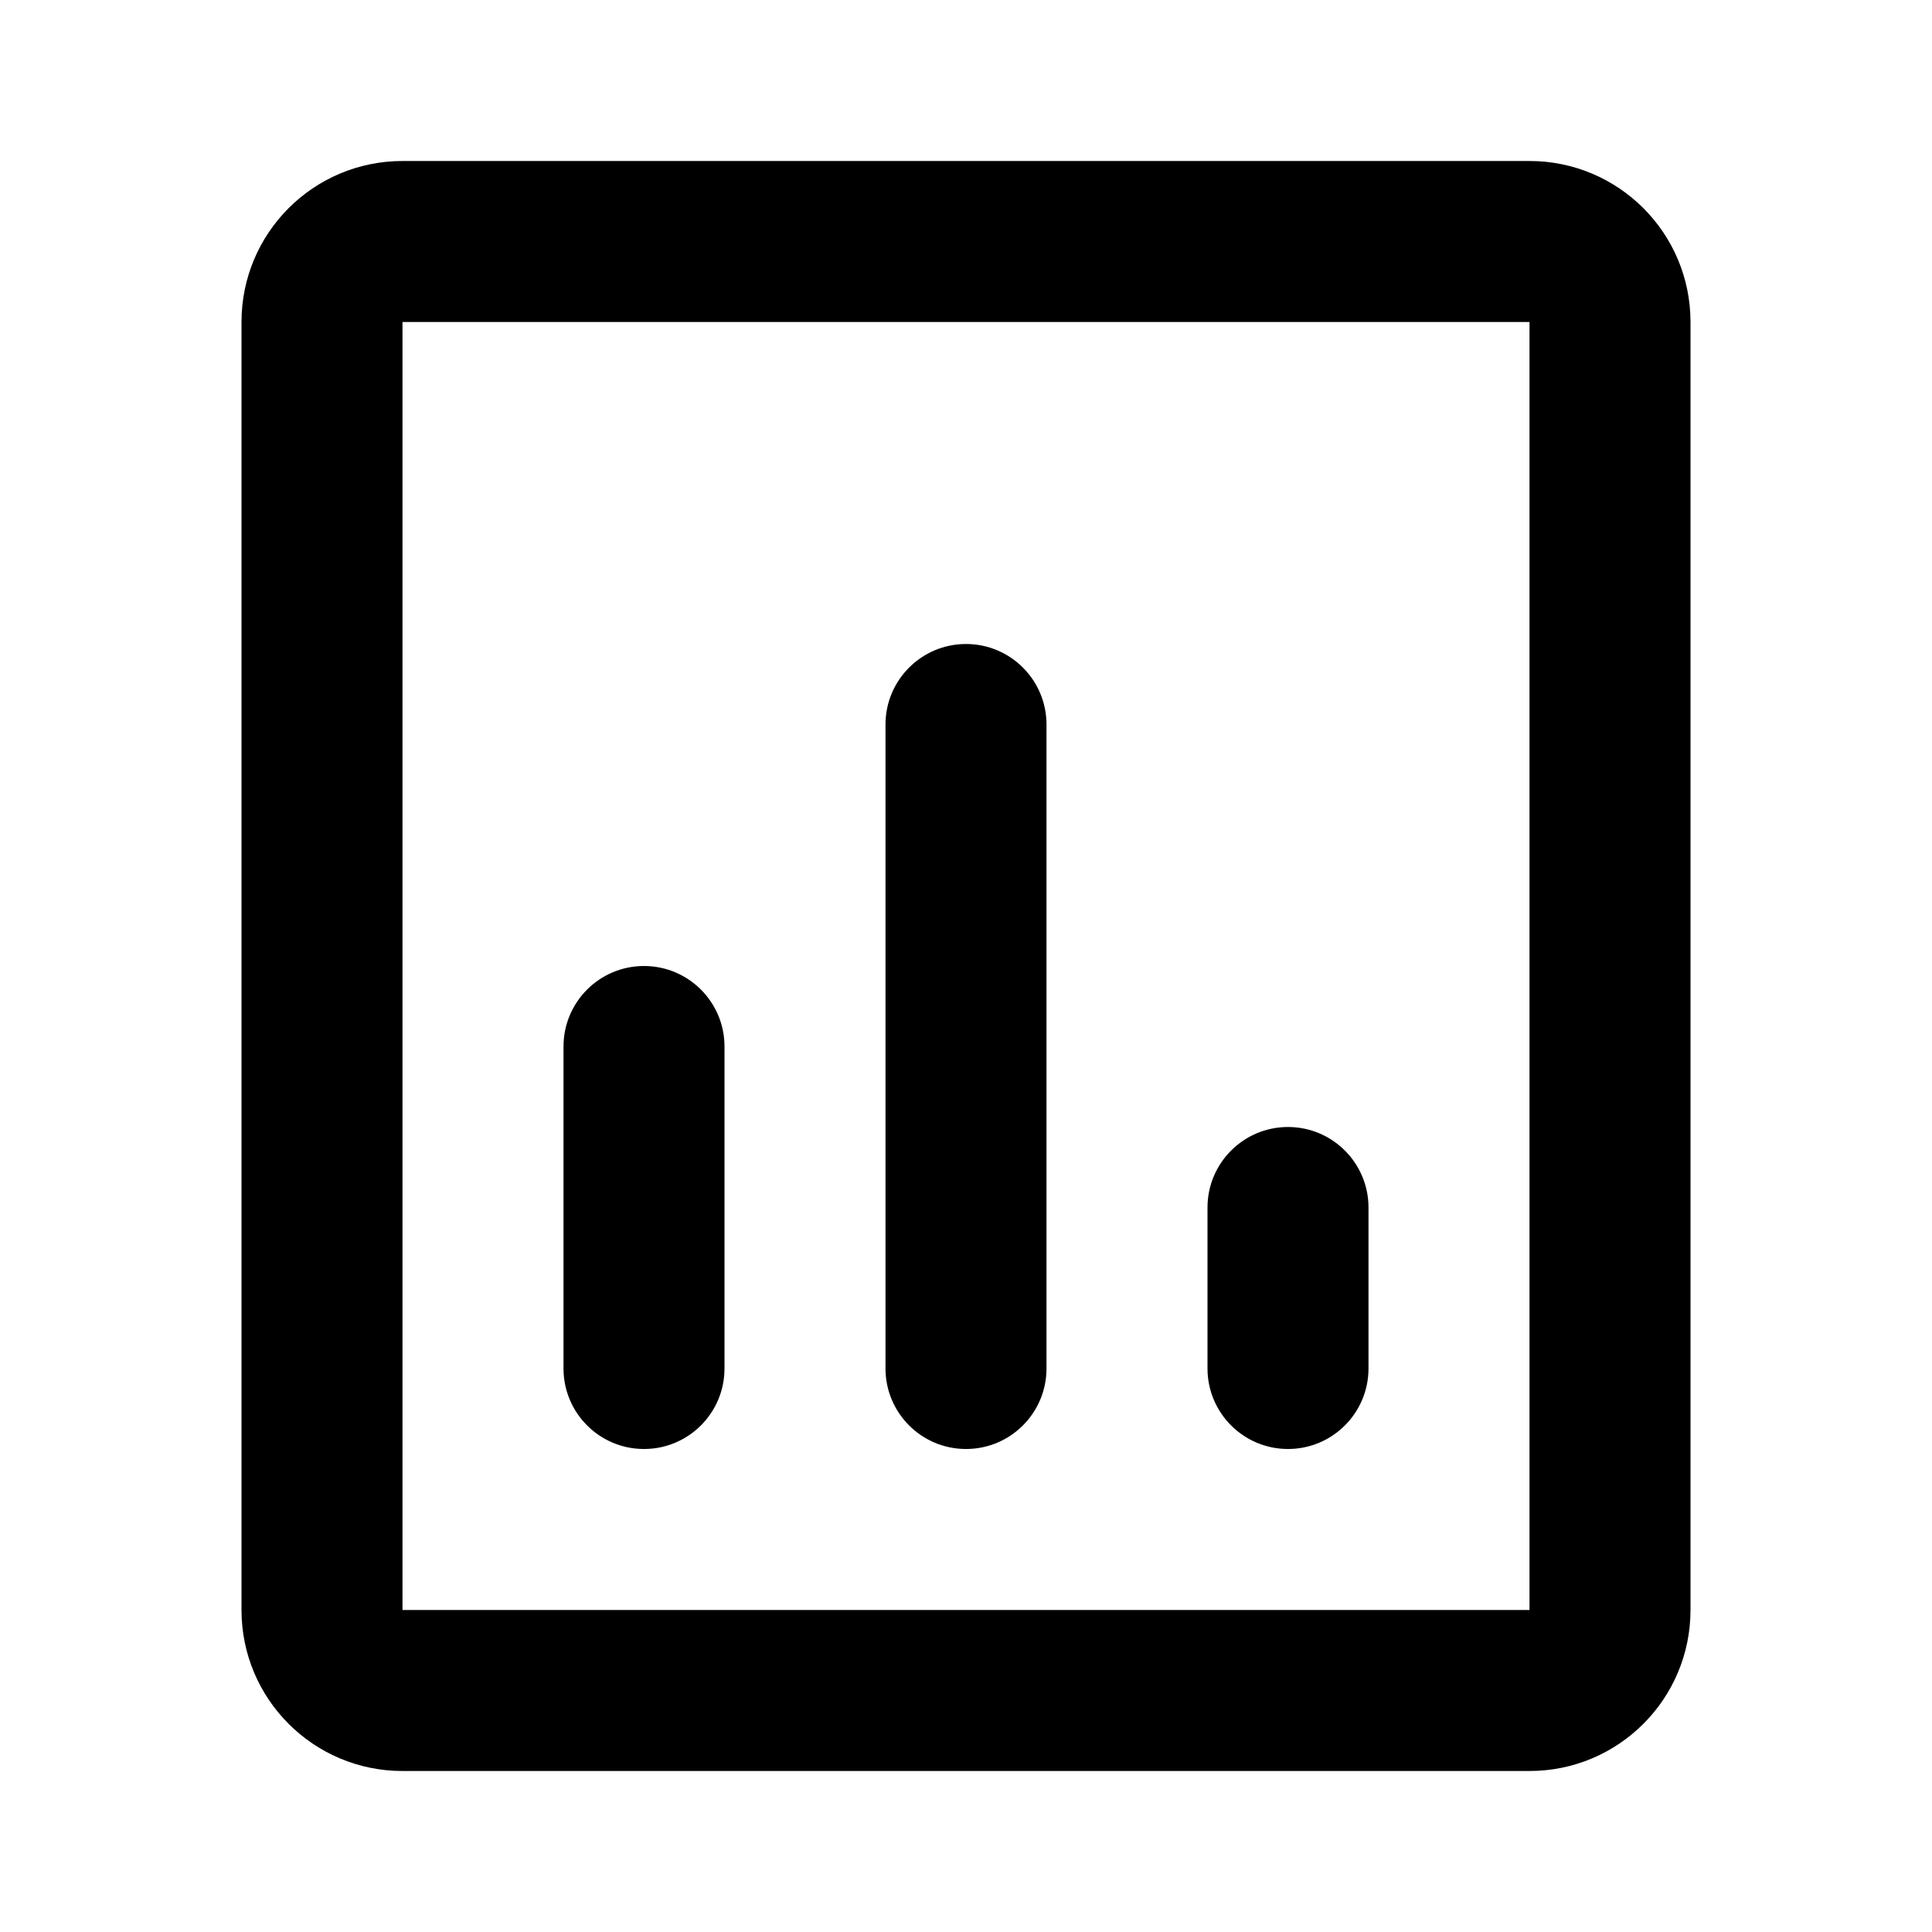 <svg width="24" height="24" viewBox="0 0 24 24" fill="none" xmlns="http://www.w3.org/2000/svg">
<path d="M19 2C20.105 2 21 2.895 21 4V20C21 21.105 20.105 22 19 22H5C3.895 22 3 21.105 3 20V4C3 2.895 3.895 2 5 2H19ZM19 4H5V20H19V4Z" fill="black"/>
<path d="M7 13C7 12.448 7.448 12 8 12C8.552 12 9 12.448 9 13V17C9 17.552 8.552 18 8 18C7.448 18 7 17.552 7 17V13Z" fill="black"/>
<path d="M15 15C15 14.448 15.448 14 16 14C16.552 14 17 14.448 17 15V17C17 17.552 16.552 18 16 18C15.448 18 15 17.552 15 17V15Z" fill="black"/>
<path d="M11 9C11 8.448 11.448 8 12 8C12.552 8 13 8.448 13 9V17C13 17.552 12.552 18 12 18C11.448 18 11 17.552 11 17V9Z" fill="black"/>
</svg>
